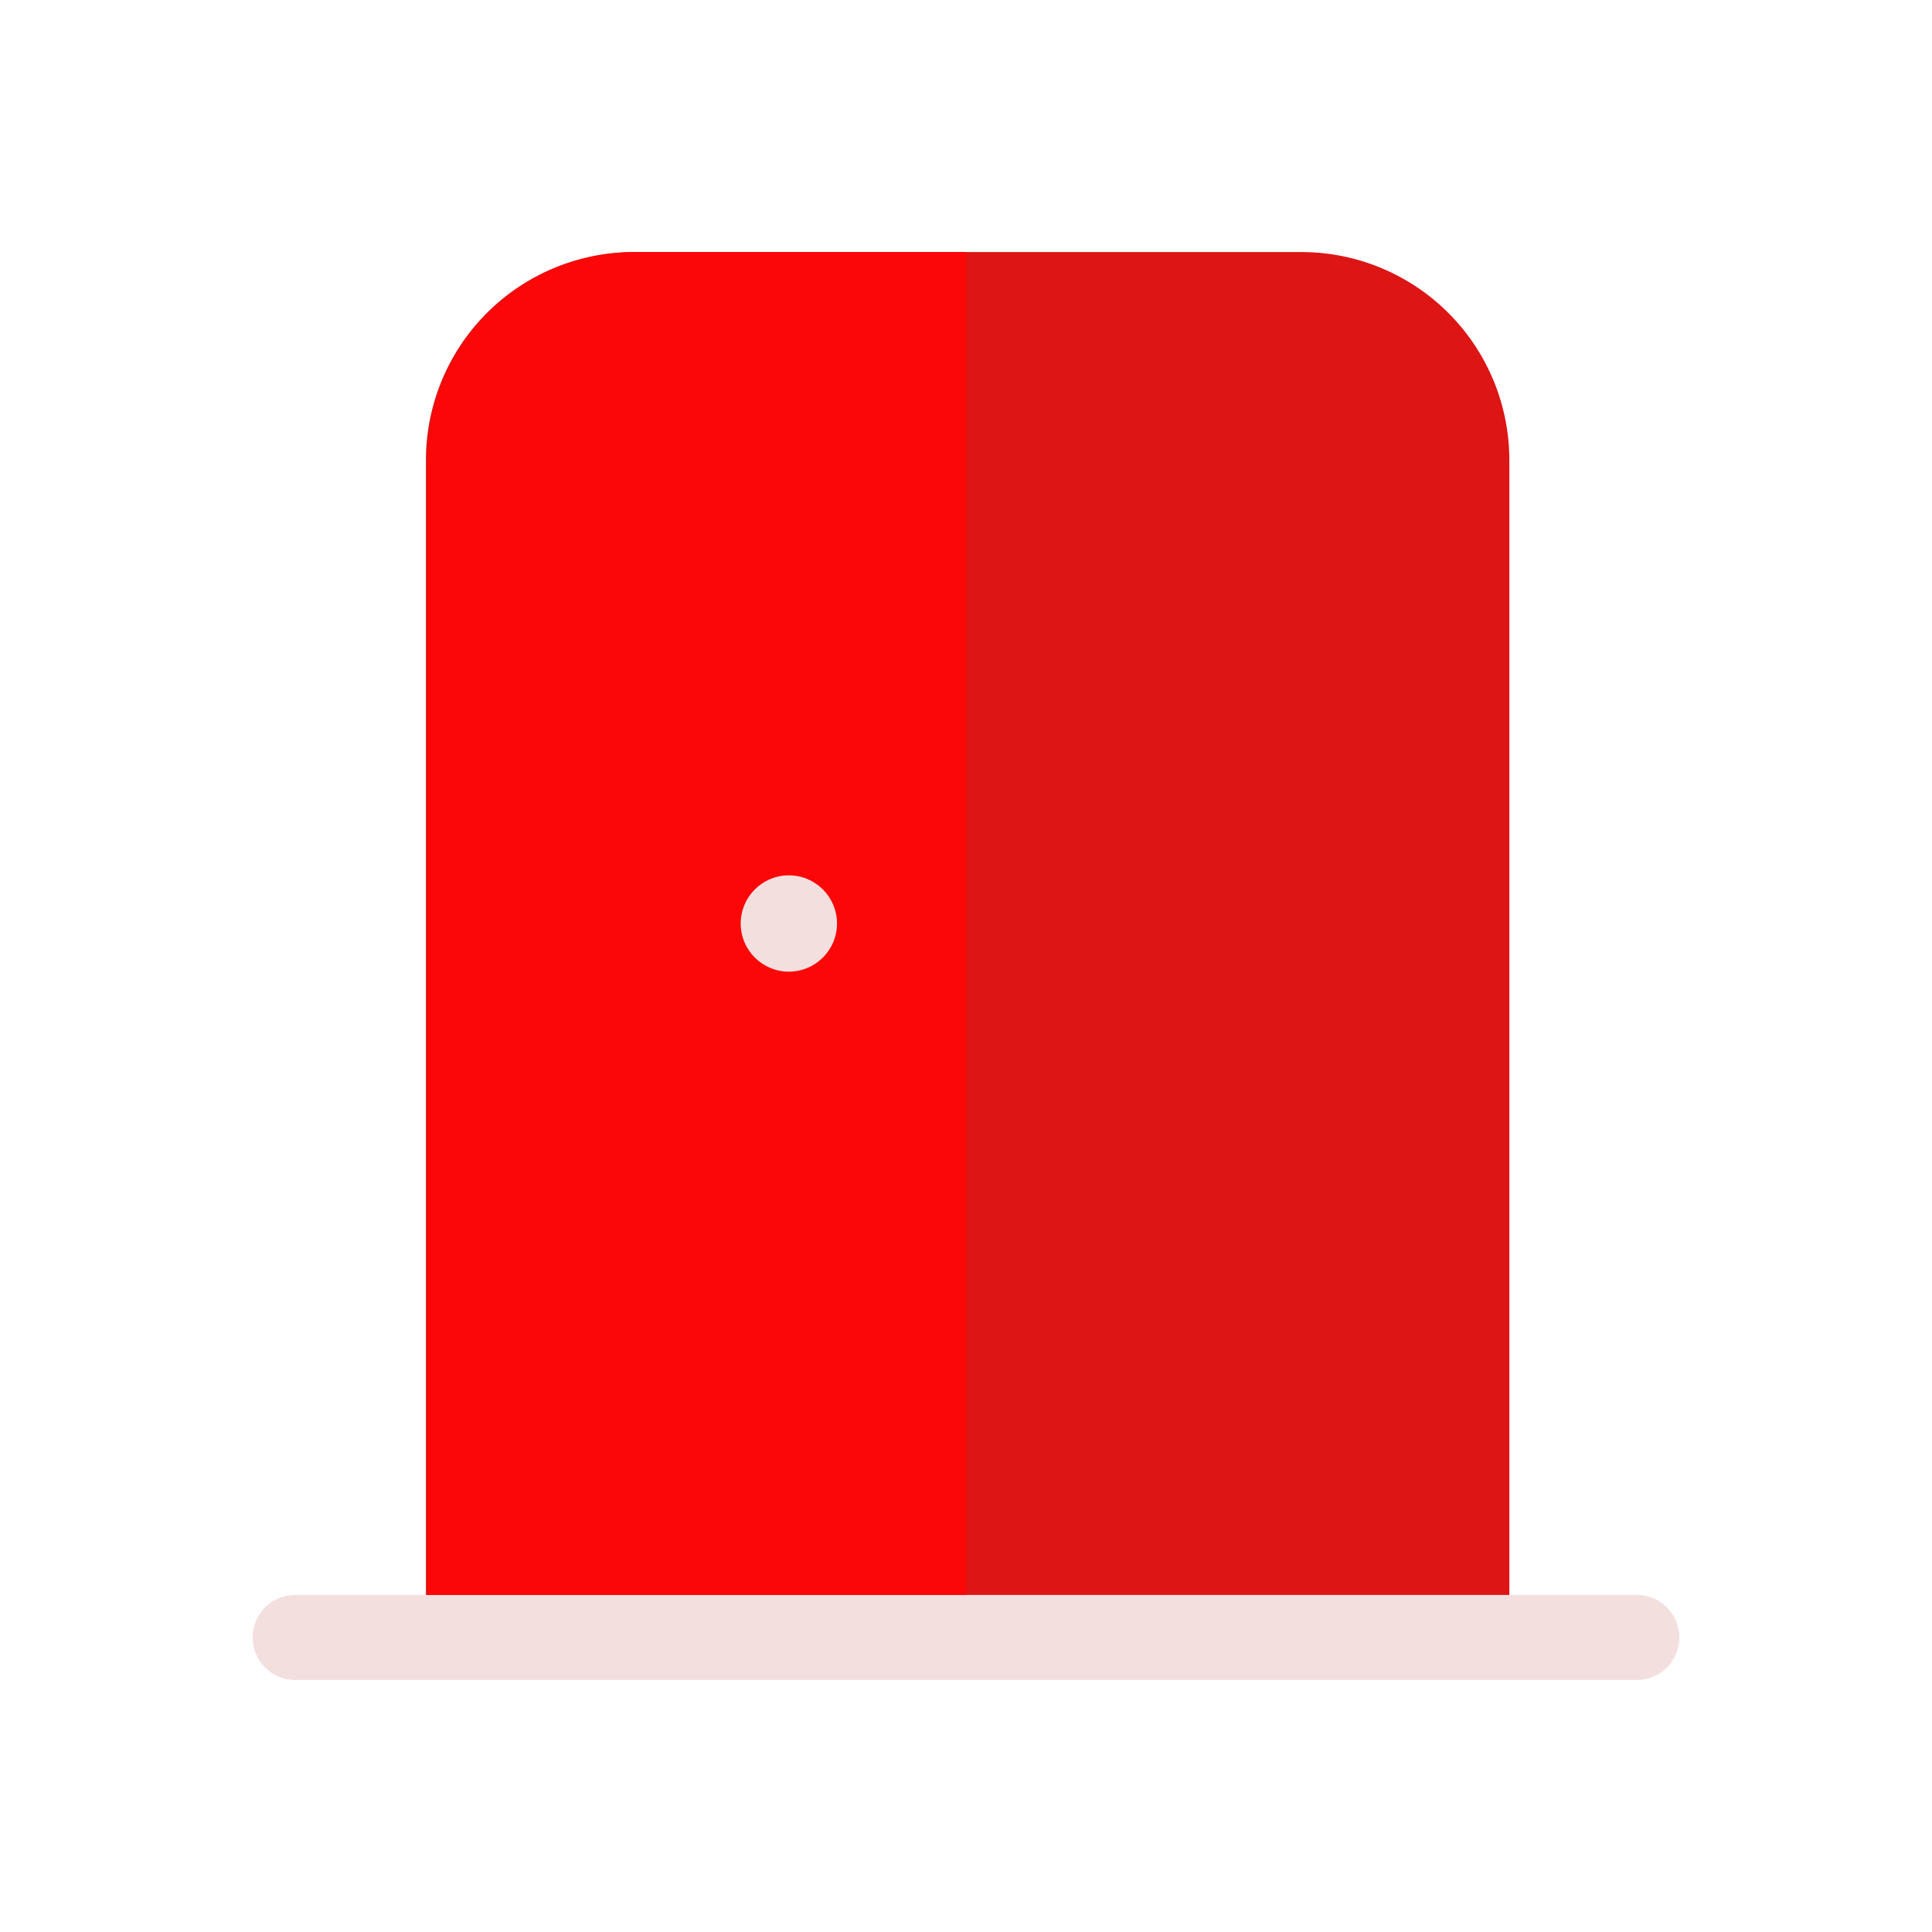 <svg id="Layer_1" data-name="Layer 1" xmlns="http://www.w3.org/2000/svg" viewBox="0 0 65 65"><defs><style>.cls-1{fill:#F4DFDF;}.cls-2{fill:#DD1515;}.cls-3{fill:#FC0707;}</style></defs><title>door, front, real, estate, property</title><path class="cls-1" d="M55.07,56.52H9.93A1.43,1.43,0,0,1,8.5,55.09h0a1.43,1.43,0,0,1,1.43-1.43H55.07a1.43,1.43,0,0,1,1.43,1.43h0A1.43,1.43,0,0,1,55.07,56.52Z"/><path class="cls-2" d="M21.38,8.48h22.4a7,7,0,0,1,7,7V53.66a0,0,0,0,1,0,0H14.33a0,0,0,0,1,0,0V15.53A7,7,0,0,1,21.38,8.48Z"/><path class="cls-3" d="M32.5,8.48H21.38a7,7,0,0,0-7,7V53.66H32.5Z"/><circle class="cls-1" cx="26.54" cy="31.07" r="1.62"/></svg>